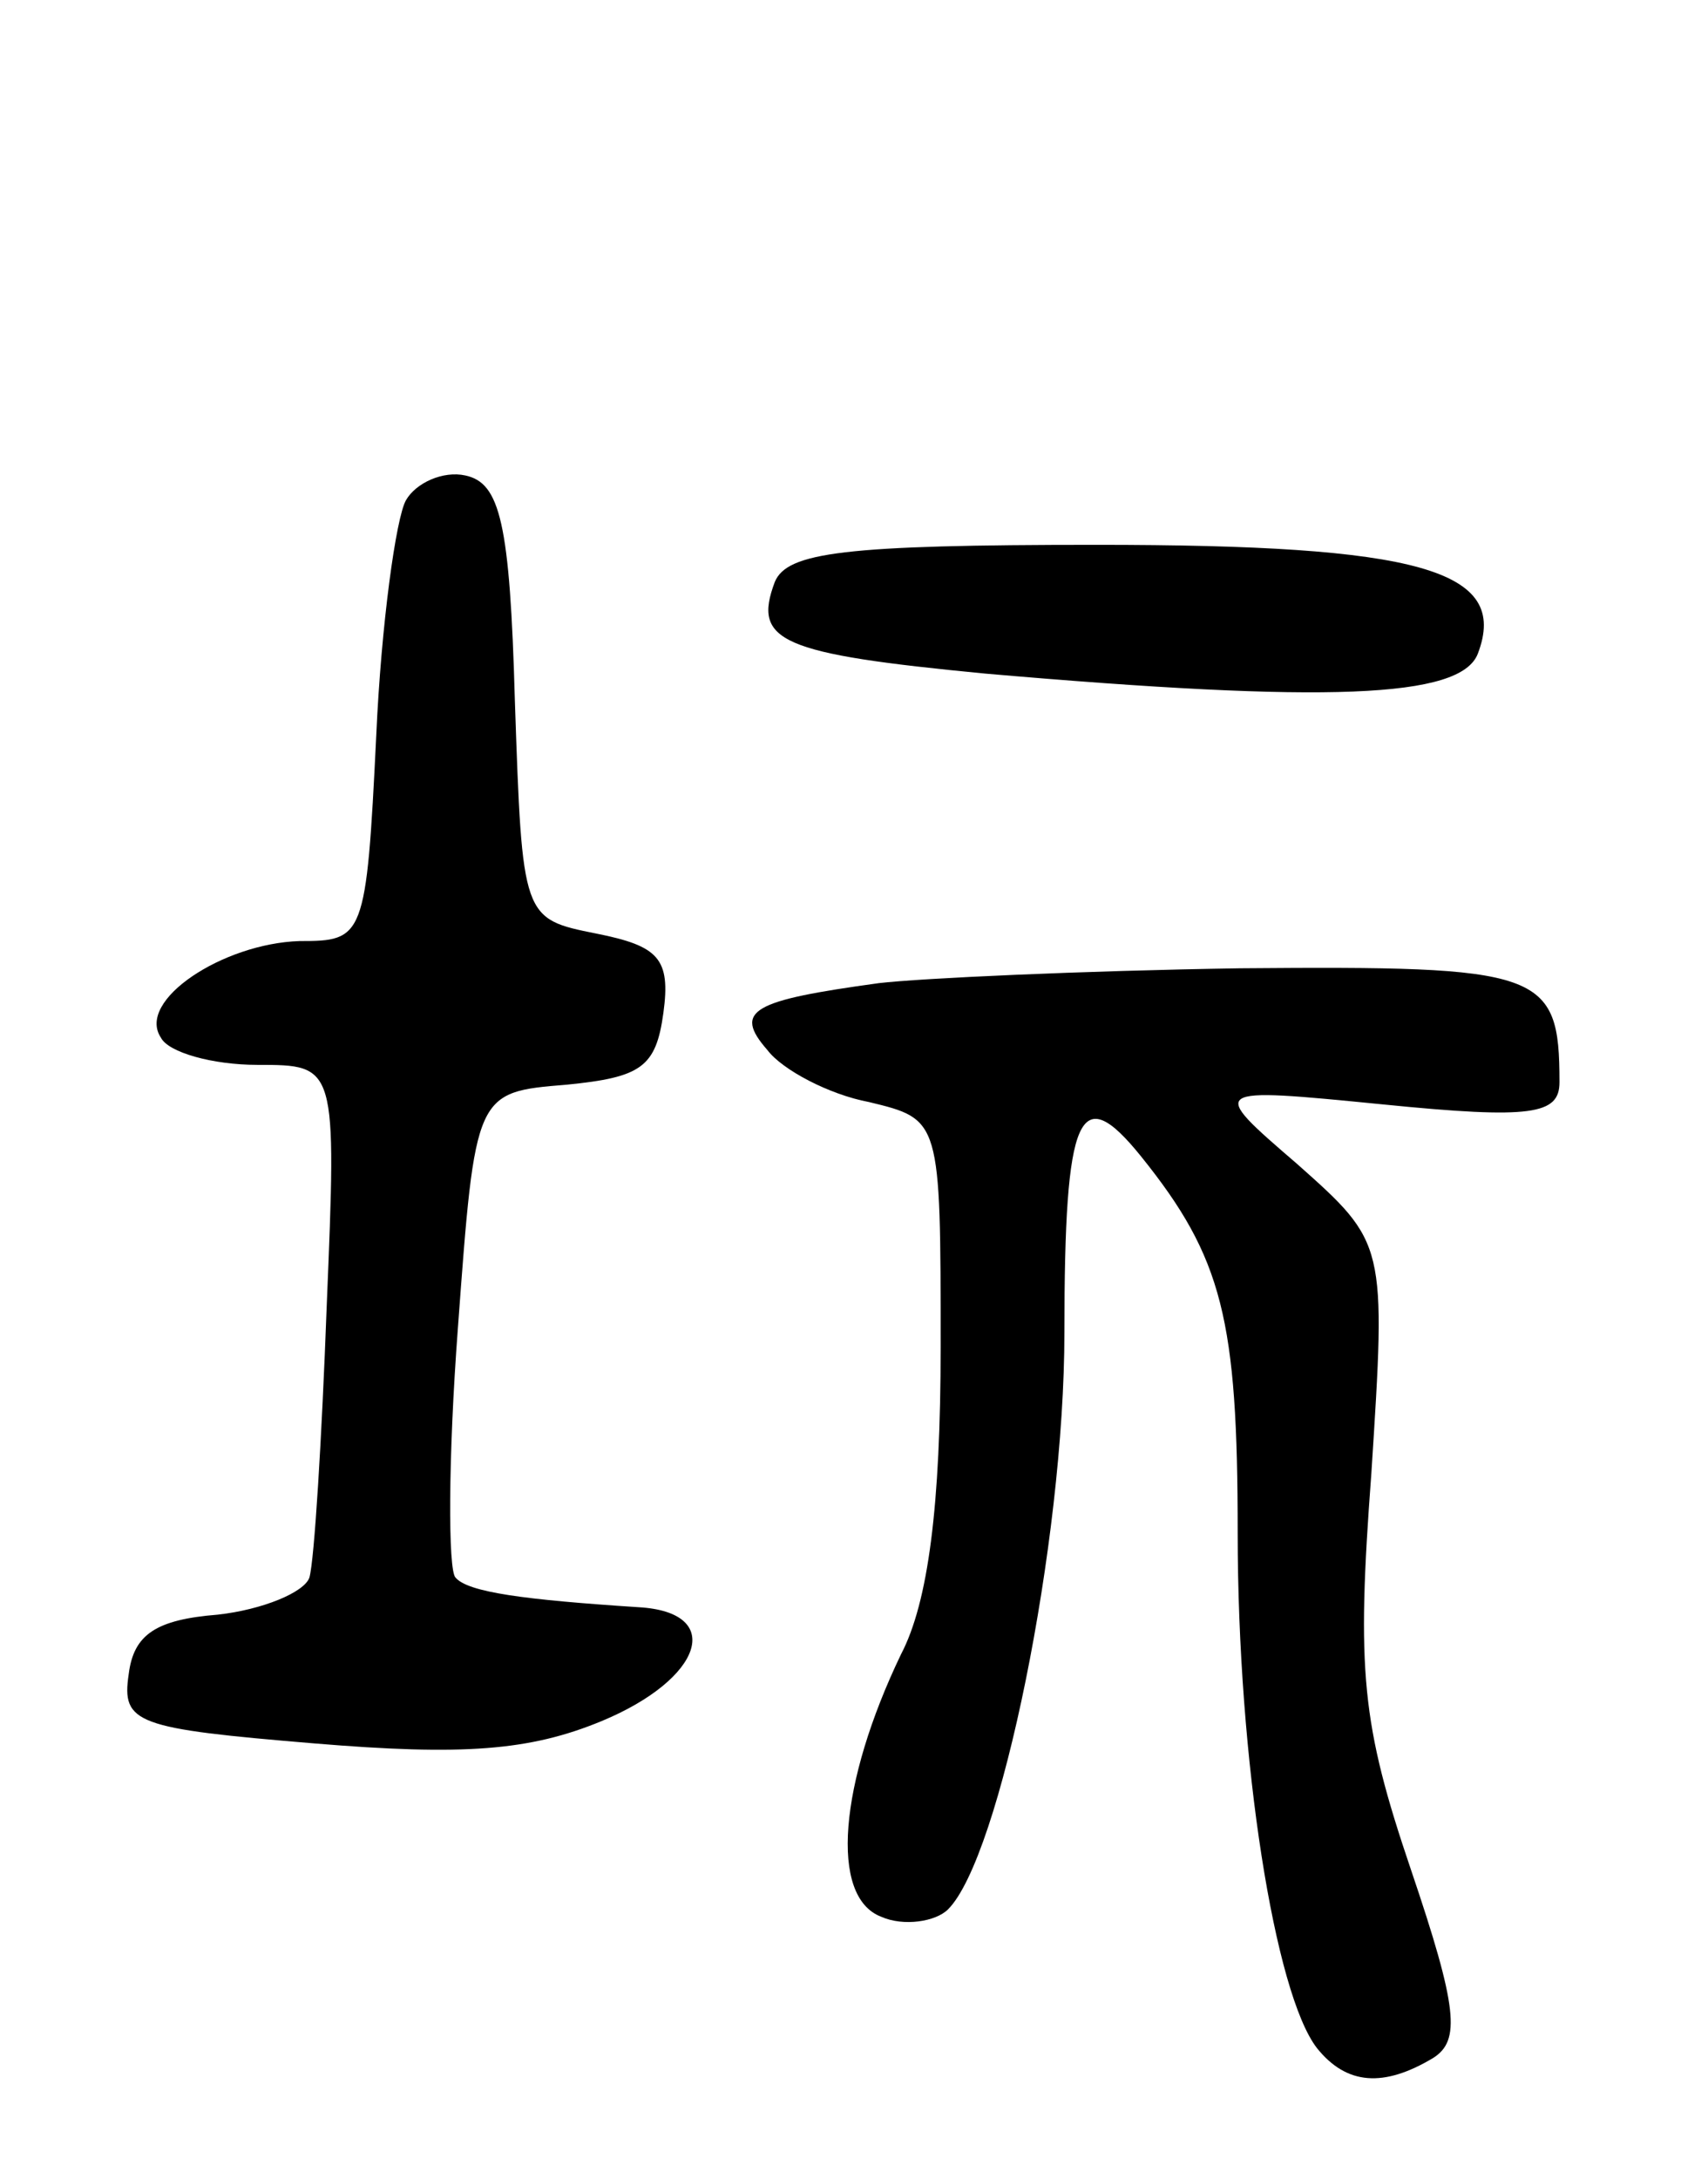 <svg version="1.0" xmlns="http://www.w3.org/2000/svg"
 width="69pt" height="88pt" viewBox="0 0 69 88"
 preserveAspectRatio="xMidYMid meet">
<g transform="translate(0,88) scale(0.1,-0.1)"
fill="#000000" stroke="none">
<path d="M164 678 c-4 -7 -10 -50 -12 -95 -4 -82 -5 -83 -31 -83 -31 -1 -66
-24 -56 -39 3 -6 21 -11 39 -11 32 0 32 0 28 -97 -2 -54 -5 -103 -7 -110 -2
-6 -19 -13 -37 -15 -25 -2 -34 -8 -36 -24 -3 -20 3 -22 75 -28 60 -5 87 -3
116 9 41 17 50 44 15 46 -46 3 -69 6 -74 12 -3 3 -3 48 1 101 7 95 7 95 44 98
30 3 36 7 39 29 3 22 -2 27 -27 32 -30 6 -30 6 -33 94 -2 72 -6 88 -20 91 -9
2 -20 -3 -24 -10z"/>
<path d="M313 645 c-9 -24 2 -29 85 -37 138 -12 192 -10 199 8 13 34 -24 44
-154 44 -102 0 -125 -3 -130 -15z"/>
<path d="M355 483 c-51 -7 -59 -11 -45 -27 6 -8 25 -18 41 -21 29 -7 29 -7 29
-99 0 -64 -5 -103 -16 -124 -25 -52 -29 -98 -8 -106 9 -4 22 -2 27 3 21 21 47
148 47 233 0 89 6 102 31 71 33 -41 39 -66 39 -152 0 -92 15 -186 32 -208 12
-15 27 -16 47 -4 11 7 10 20 -9 76 -20 59 -22 80 -16 160 6 93 6 93 -30 125
-36 31 -36 31 35 24 60 -6 71 -4 71 9 0 45 -7 47 -129 46 -64 -1 -129 -4 -146
-6z"/>
</g>
</svg>
